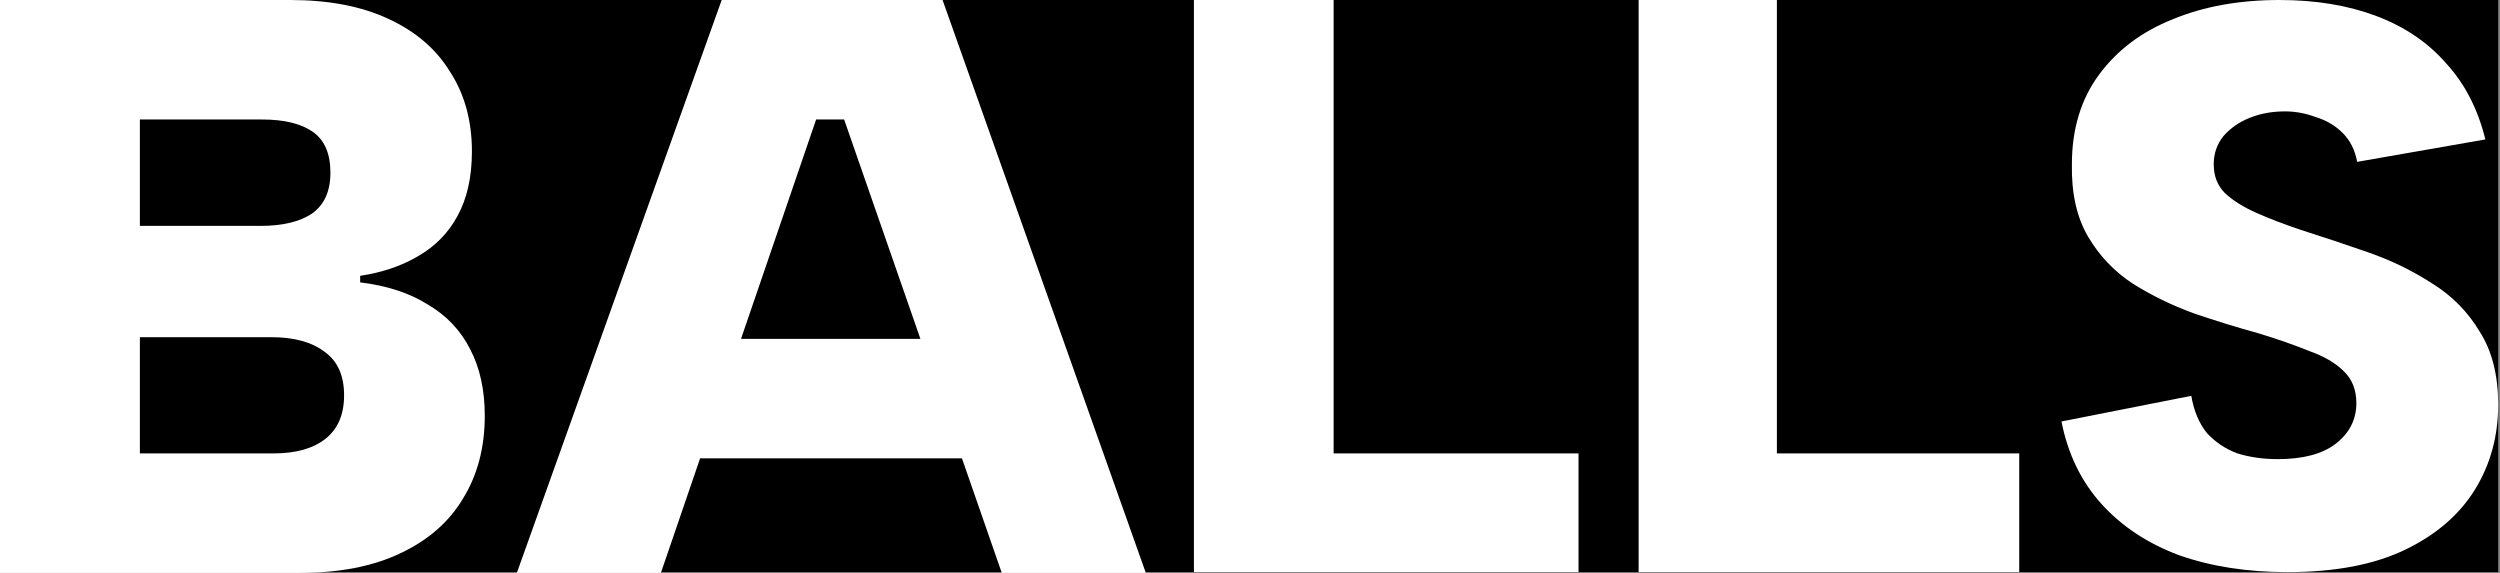 <svg width="624" height="143" viewBox="0 0 624 143" fill="none" xmlns="http://www.w3.org/2000/svg" preserveAspectRatio="none slice">
<rect x="0" y="0" width="624" height="143" fill="#808080" stroke="none"/>
<g clip-path="url(#clip0_385_2)">
<rect width="623.54" height="142.8" fill="black"/>
<path d="M546.945 98.8C547.612 102.667 548.945 105.8 550.945 108.2C553.078 110.467 555.612 112.133 558.545 113.2C561.612 114.133 564.945 114.6 568.545 114.6C574.812 114.6 579.612 113.333 582.945 110.8C586.412 108.133 588.145 104.733 588.145 100.6C588.145 97.267 587.078 94.6 584.945 92.6C582.945 90.6 580.078 88.933 576.345 87.6C572.745 86.133 568.545 84.667 563.745 83.2C558.412 81.733 553.012 80.067 547.545 78.2C542.078 76.2 537.012 73.733 532.345 70.8C527.678 67.733 523.945 63.8 521.145 59C518.345 54.2 517.012 48.2 517.145 41C517.145 32.2 519.412 24.733 523.945 18.6C528.478 12.467 534.612 7.867 542.345 4.8C550.078 1.6 558.945 0 568.945 0C578.012 0 586.078 1.333 593.145 4C600.212 6.667 606.012 10.6 610.545 15.8C615.212 20.867 618.478 27.2 620.345 34.8L588.345 40.4C587.812 37.467 586.612 35.067 584.745 33.2C582.878 31.333 580.612 30 577.945 29.2C575.412 28.267 572.878 27.8 570.345 27.8C567.145 27.8 564.212 28.333 561.545 29.4C558.878 30.467 556.678 32 554.945 34C553.345 36 552.545 38.333 552.545 41C552.545 43.933 553.478 46.333 555.345 48.2C557.345 50.067 560.012 51.733 563.345 53.2C566.678 54.667 570.345 56.067 574.345 57.4C579.812 59.133 585.412 61 591.145 63C596.878 65 602.212 67.6 607.145 70.8C612.078 73.867 616.012 77.867 618.945 82.8C622.012 87.6 623.545 93.667 623.545 101C623.545 108.867 621.612 115.933 617.745 122.2C613.878 128.467 608.078 133.467 600.345 137.2C592.612 140.933 582.812 142.8 570.945 142.8C560.945 142.8 551.945 141.4 543.945 138.6C536.078 135.667 529.612 131.4 524.545 125.8C519.478 120.2 516.145 113.333 514.545 105.2L546.945 98.8Z" fill="white"/>
<path d="M443.509 0V113.174H504V143H409V0H443.509Z" fill="white"/>
<path d="M332.873 0V113.174H394V143H298V0H332.873Z" fill="white"/>
<path d="M210.696 29.826H203.705L164.954 143H129L180.135 0H235.265L286 143H250.046L210.696 29.826ZM166.352 84.574H247.849V114.4H166.352V84.574Z" fill="white"/>
<path d="M82.473 43.104C82.473 38.338 81.001 34.933 78.058 32.89C75.115 30.847 70.901 29.826 65.416 29.826H34.915V56.383H65.015C70.5 56.383 74.781 55.361 77.857 53.319C80.934 51.139 82.473 47.735 82.473 43.104ZM0 143V0H72.439C82.071 0 90.232 1.566 96.92 4.699C103.743 7.831 108.893 12.257 112.371 17.977C115.983 23.561 117.789 30.166 117.789 37.793C117.789 44.194 116.585 49.573 114.177 53.931C111.903 58.153 108.626 61.49 104.345 63.941C100.198 66.393 95.382 68.027 89.897 68.844V70.479C96.586 71.296 102.205 73.134 106.753 75.994C111.435 78.718 114.98 82.463 117.388 87.23C119.796 91.861 121 97.376 121 103.777C121 111.676 119.194 118.554 115.582 124.41C112.104 130.266 106.887 134.829 99.93 138.097C93.108 141.366 84.68 143 74.647 143H0ZM34.915 113.174H68.225C73.844 113.174 78.192 111.949 81.269 109.497C84.346 107.046 85.884 103.437 85.884 98.67C85.884 93.767 84.279 90.158 81.068 87.843C77.857 85.391 73.443 84.166 67.824 84.166H34.915V113.174Z" fill="white"/>
</g>
<defs>
<clipPath id="clip0_385_2">
<rect width="623.54" height="142.8" fill="white"/>
</clipPath>
</defs>
</svg>